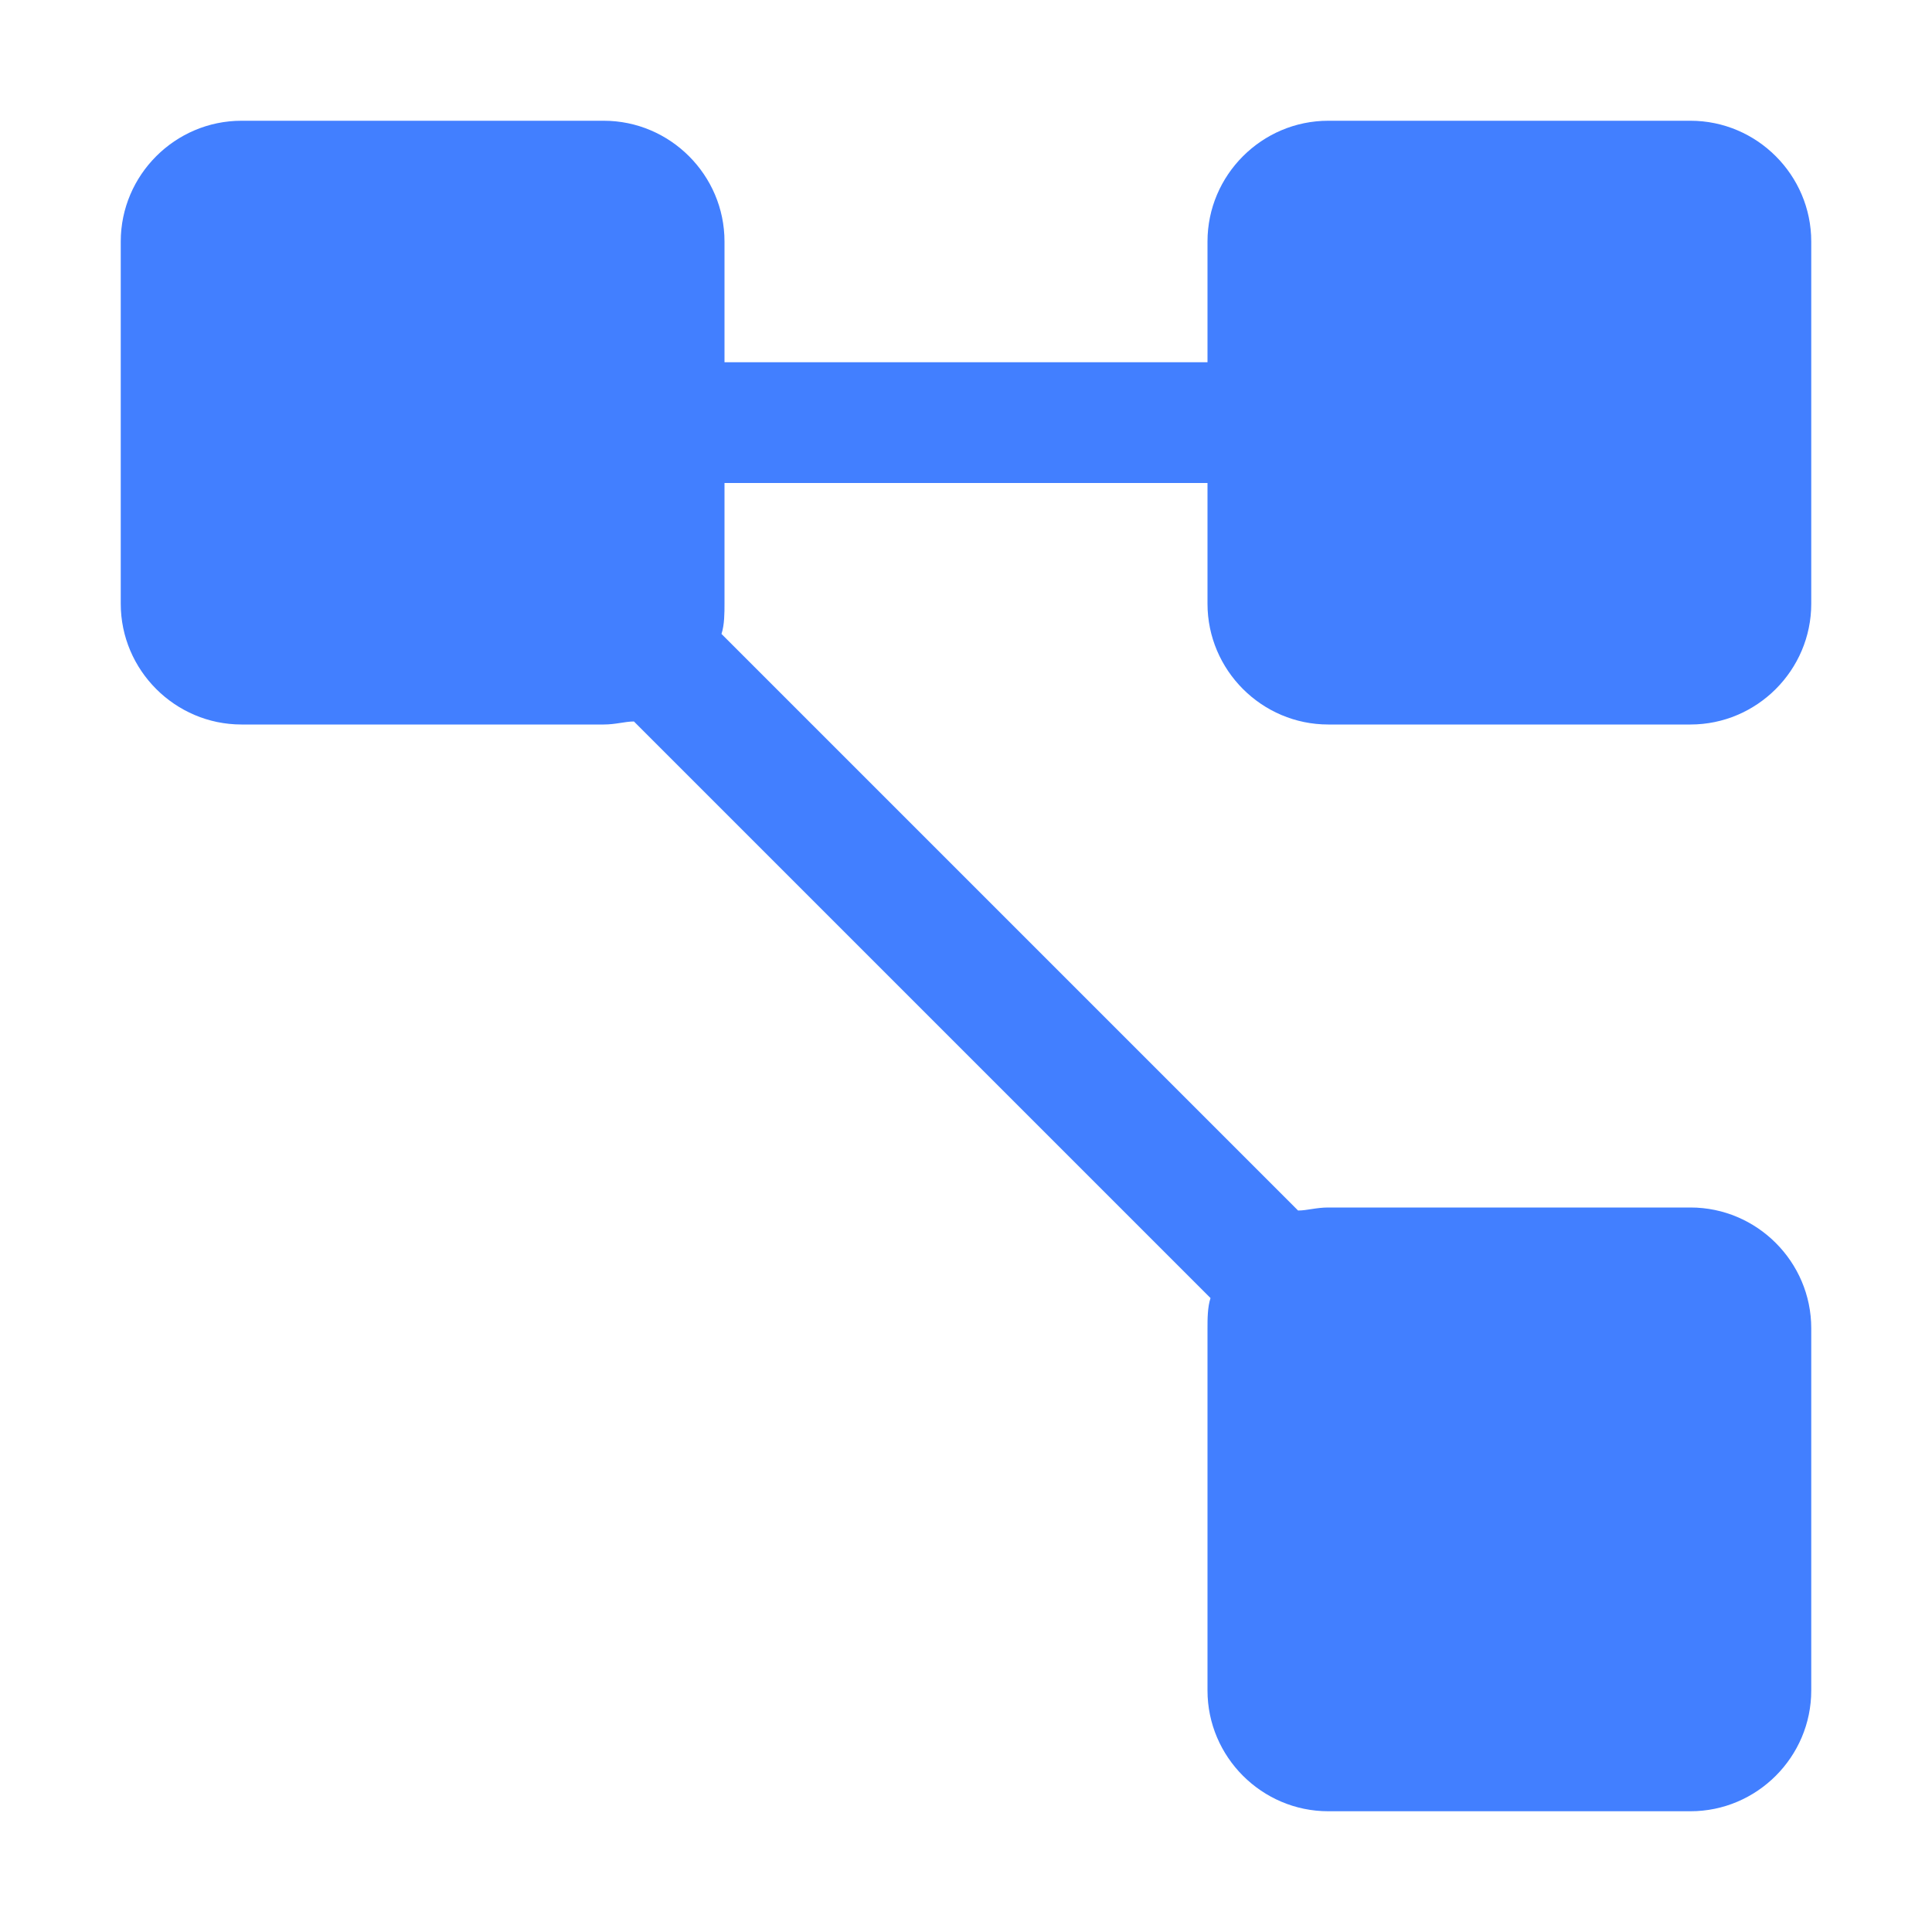 <?xml version="1.0" encoding="utf-8"?>
<!-- Generator: Adobe Illustrator 22.0.0, SVG Export Plug-In . SVG Version: 6.00 Build 0)  -->
<svg version="1.1" id="图层_1" xmlns="http://www.w3.org/2000/svg" xmlns:xlink="http://www.w3.org/1999/xlink" x="0px" y="0px"
	 viewBox="0 0 64 64" style="enable-background:new 0 0 64 64;" xml:space="preserve">
<style type="text/css">
	.st0{fill:#427FFF;}
</style>
<path class="st0" d="M44,24h12c2.2,0,4-1.8,4-4V8c0-2.2-1.8-4-4-4H44c-2.2,0-4,1.8-4,4v4H24V8c0-2.2-1.8-4-4-4H8C5.8,4,4,5.8,4,8v12
	c0,2.2,1.8,4,4,4h12c0.4,0,0.7-0.1,1-0.1L40.1,43c-0.1,0.3-0.1,0.7-0.1,1v12c0,2.2,1.8,4,4,4h12c2.2,0,4-1.8,4-4V44c0-2.2-1.8-4-4-4
	H44c-0.4,0-0.7,0.1-1,0.1L23.9,21c0.1-0.3,0.1-0.7,0.1-1v-4h16v4C40,22.2,41.8,24,44,24z"/>
</svg>
